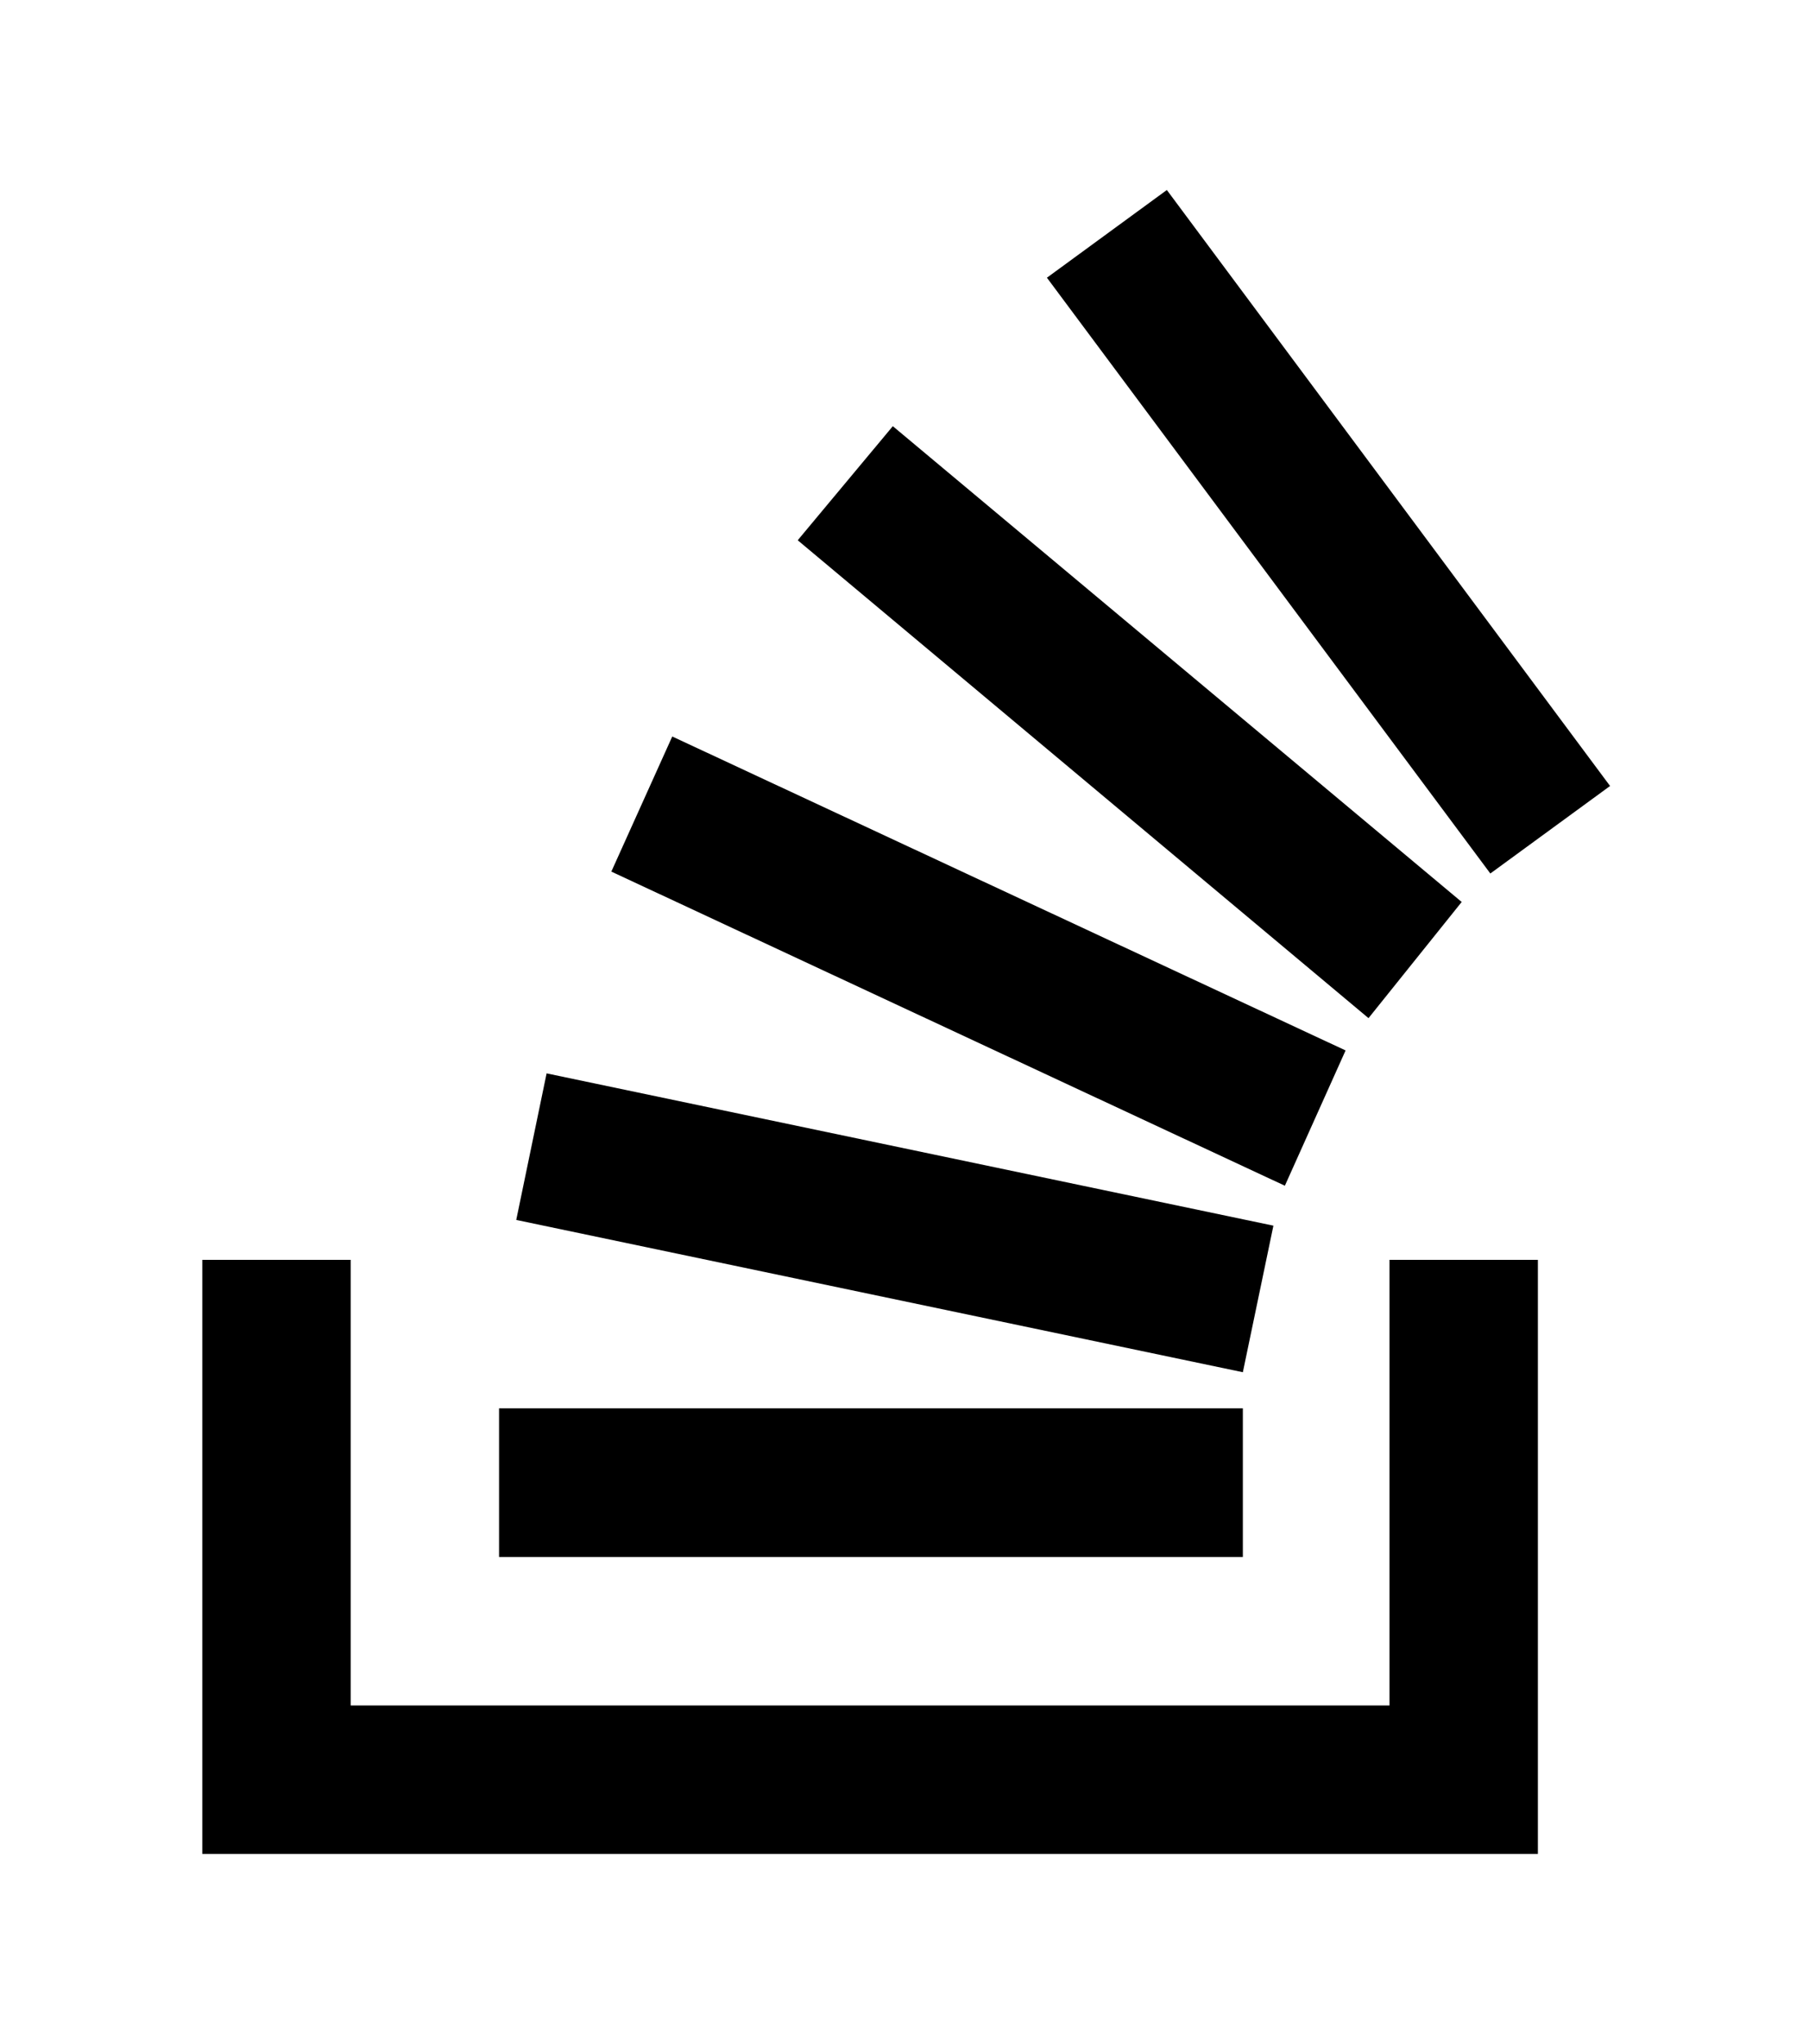 <?xml version='1.0' encoding='UTF-8'?>
<!-- This file was generated by dvisvgm 2.13.3 -->
<svg version='1.1' xmlns='http://www.w3.org/2000/svg' xmlns:xlink='http://www.w3.org/1999/xlink' viewBox='-215.38 -215.38 28.334 32'>
<title>\faStackOverflow</title>
<desc Packages=''/>
<defs>
<path id='g0-106' d='M5.659-2.67L1.853-3.467L1.694-2.7L5.499-1.903L5.659-2.67ZM6.645-4.364L3.666-6.854L3.168-6.257L6.157-3.756L6.645-4.364ZM6.037-3.587L2.511-5.23L2.192-4.523L5.719-2.879L6.037-3.587ZM5.101-8.09L4.473-7.631L6.795-4.513L7.422-4.971L5.101-8.09ZM5.499-1.714H1.604V-.936H5.499V-1.714ZM6.267-.159H.827V-2.491H.05V.618H7.044V-2.491H6.267V-.159Z'/>
</defs>
<g id='page1' transform='scale(2.991)'>
<use x='-71' y='-62.925' xlink:href='#g0-106'/>
</g>
</svg>

